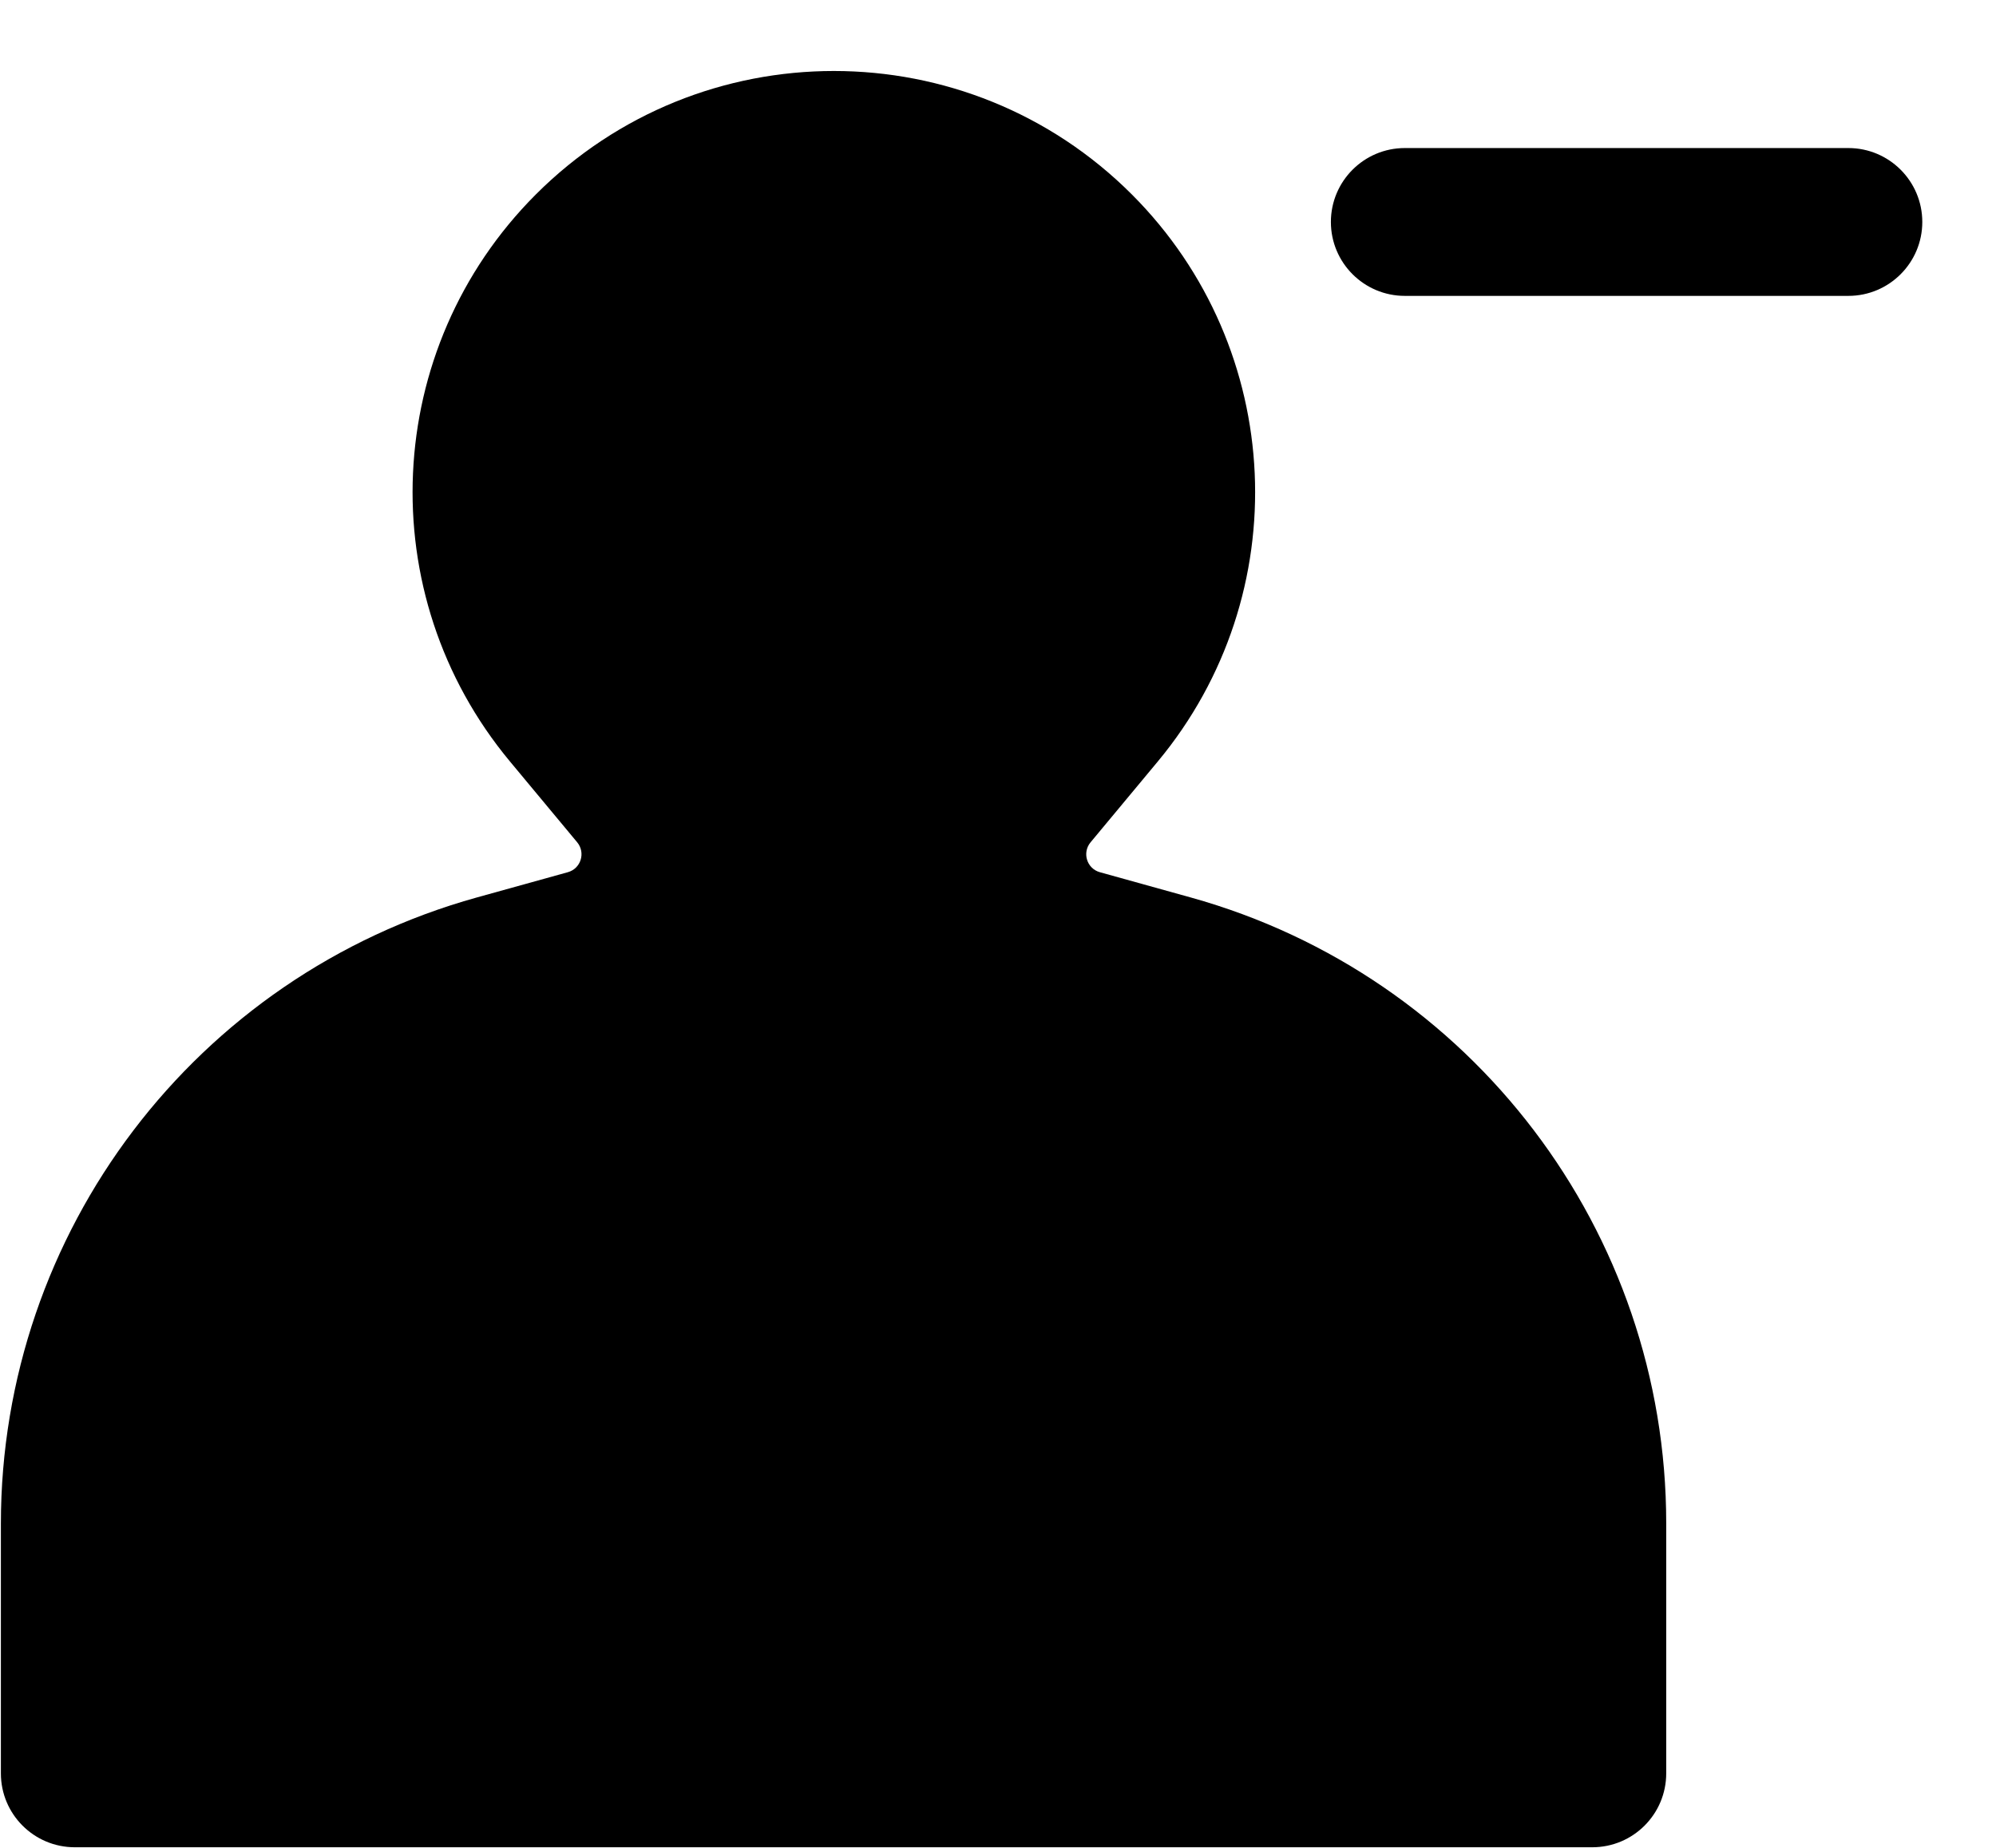 <svg width="27" height="25" viewBox="0 0 27 25" fill="none" xmlns="http://www.w3.org/2000/svg">
<path fill-rule="evenodd" clip-rule="evenodd" d="M7.246 2.633C9.473 0.403 13.087 0.403 15.313 2.633C17.392 4.716 17.543 8.04 15.661 10.303L14.752 11.396C14.635 11.537 14.702 11.751 14.877 11.8L16.107 12.142C19.909 13.2 22.539 16.663 22.539 20.609V23.992C22.539 24.544 22.092 24.992 21.539 24.992H1.012C0.459 24.992 0.012 24.544 0.012 23.992V20.615C0.012 16.666 2.645 13.2 6.45 12.142L7.682 11.8C7.858 11.751 7.924 11.537 7.808 11.396L6.899 10.303C5.016 8.04 5.167 4.716 7.246 2.633ZM18.003 3.003C18.003 2.451 18.451 2.003 19.003 2.003L25.003 2.003C25.555 2.003 26.003 2.451 26.003 3.003C26.003 3.555 25.555 4.003 25.003 4.003L19.003 4.003C18.451 4.003 18.003 3.555 18.003 3.003Z" fill="black"/>
</svg>
